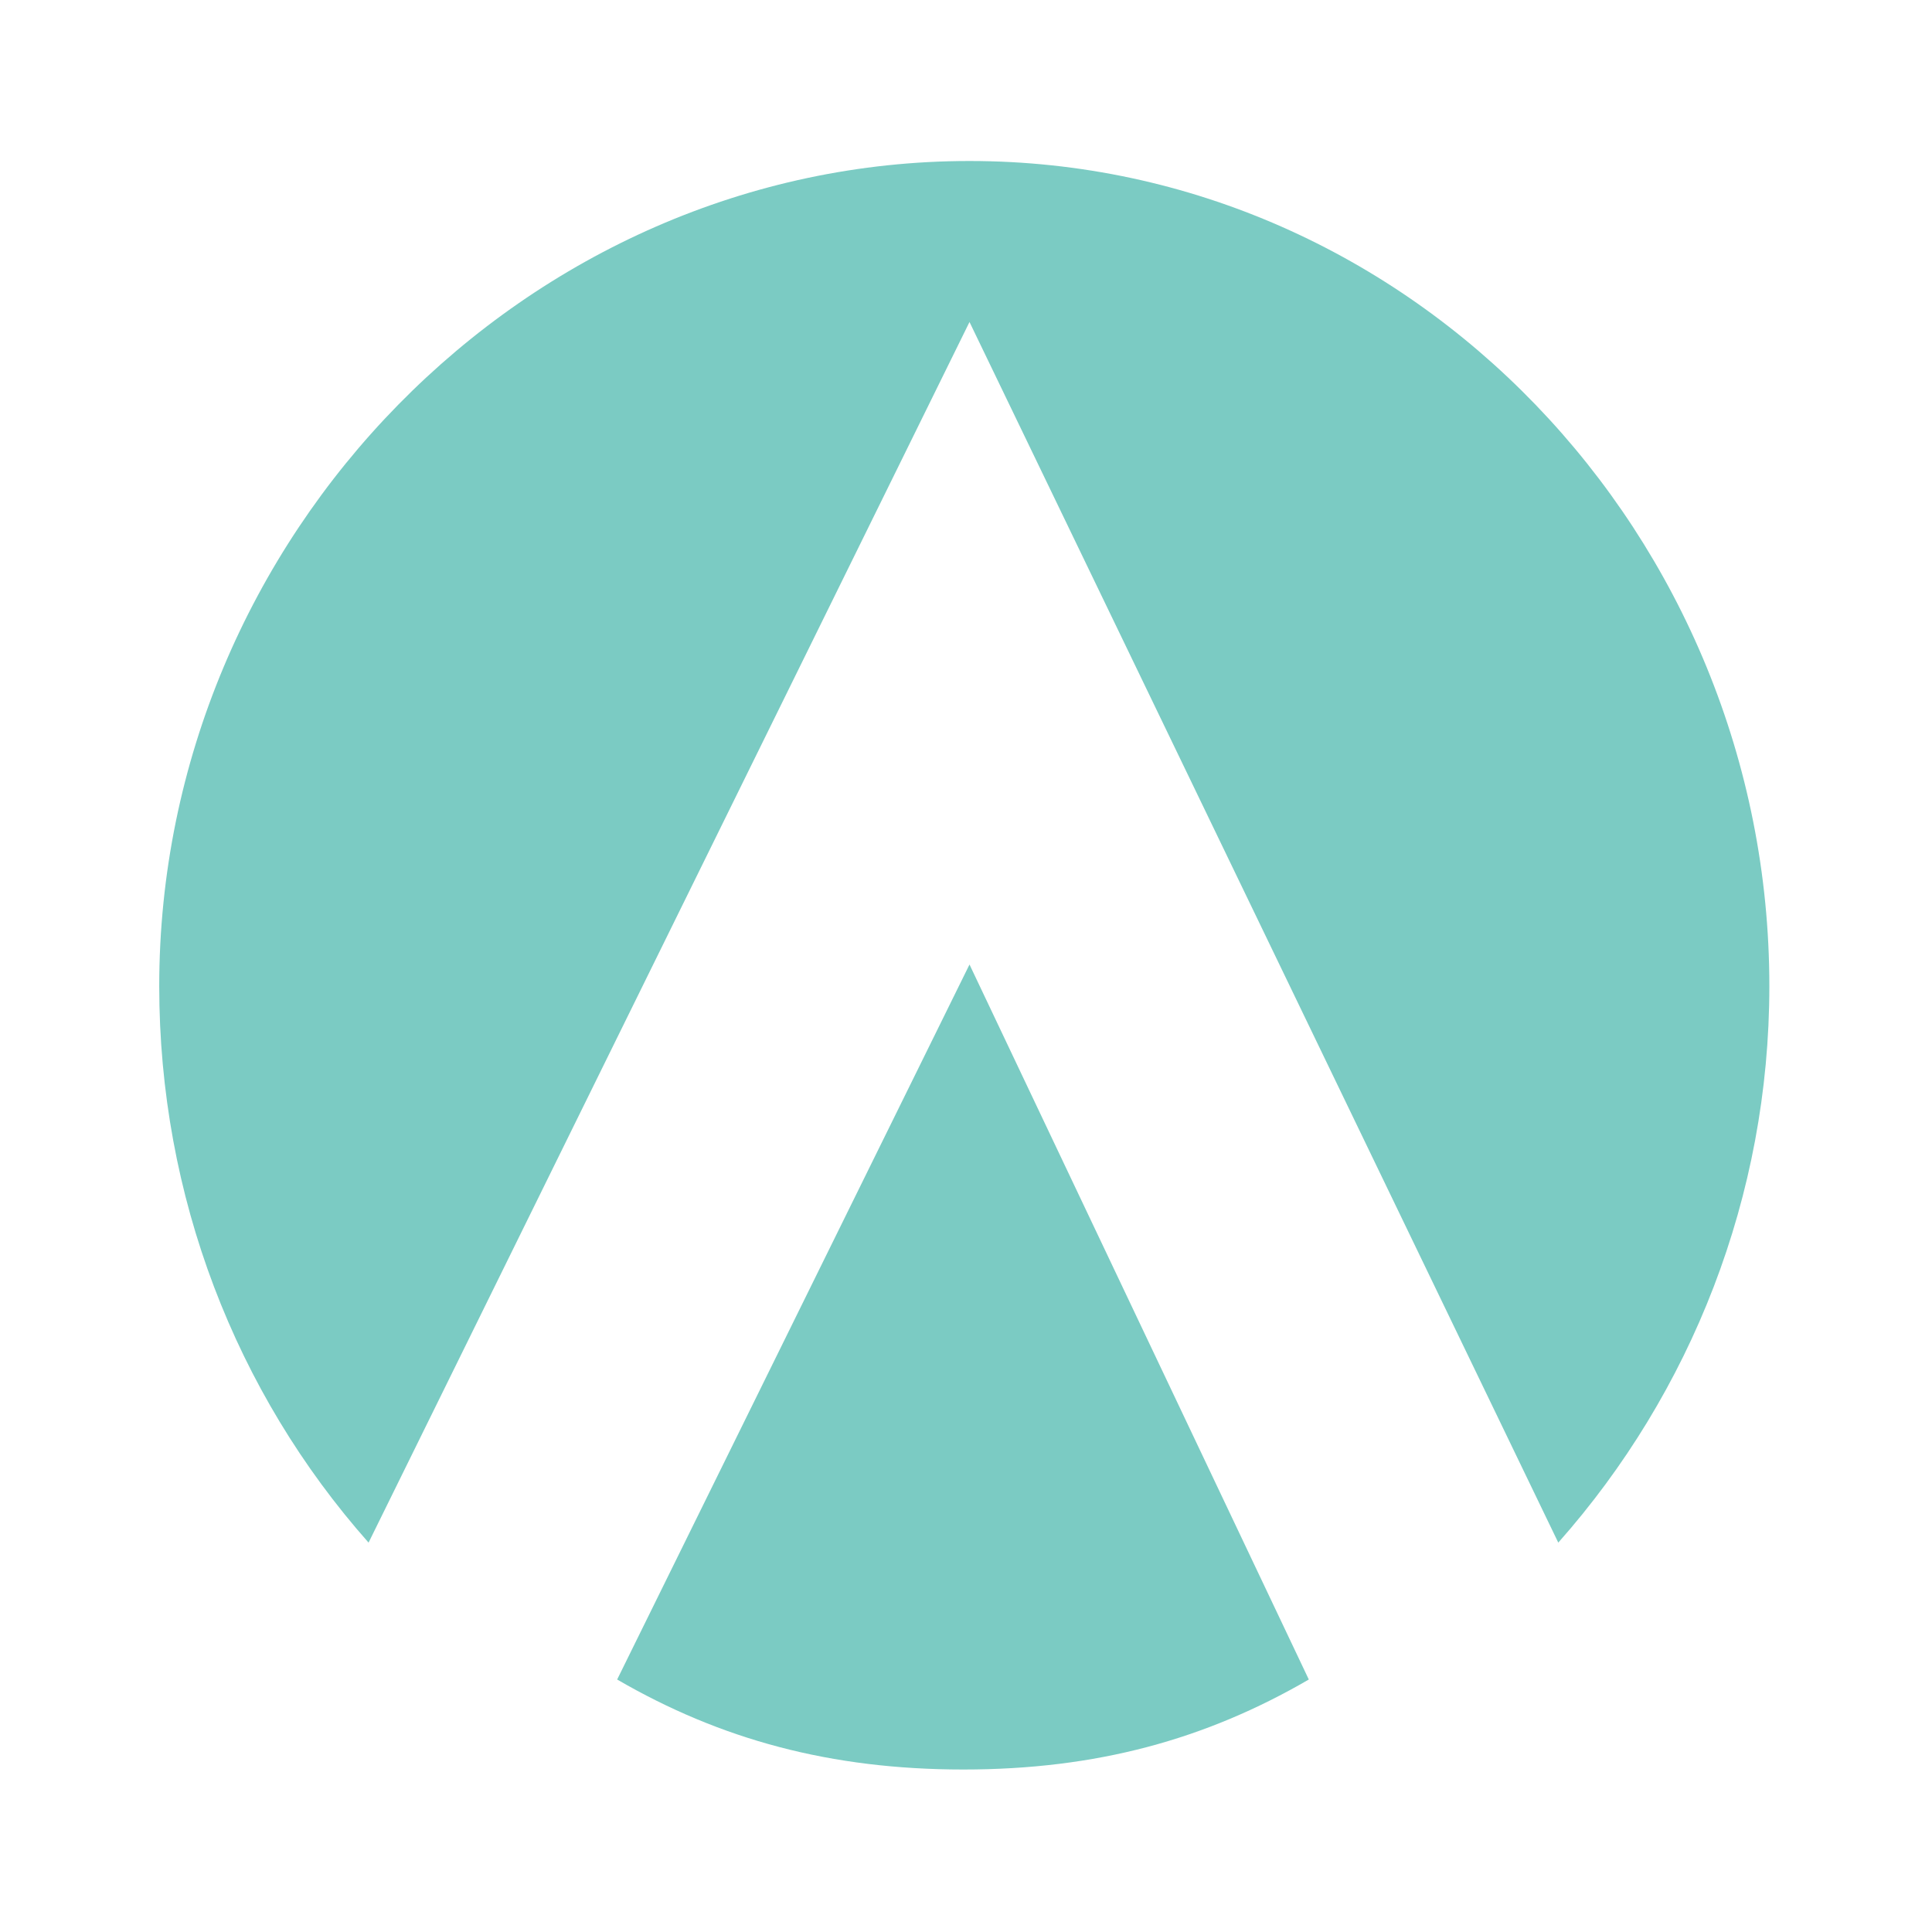 <svg xmlns="http://www.w3.org/2000/svg"  viewBox="0 0 48 48" width="1600px" height="1600px"><path fill="#7bcbc3" d="M24.087,4C13.077,4,3.956,13.318,3.956,24.5c0,5.218,1.898,10.098,5.201,13.826L24.087,8	l14.628,30.326c3.303-3.727,5.244-8.607,5.244-13.826C43.96,13.318,35.097,4,24.087,4z"/><path fill="#7bcbc3" d="M24.087,23.963l-8.754,17.764c2.569,1.491,5.3,2.236,8.603,2.236c3.303,0,6.012-0.745,8.581-2.236	L24.087,23.963z"/></svg>